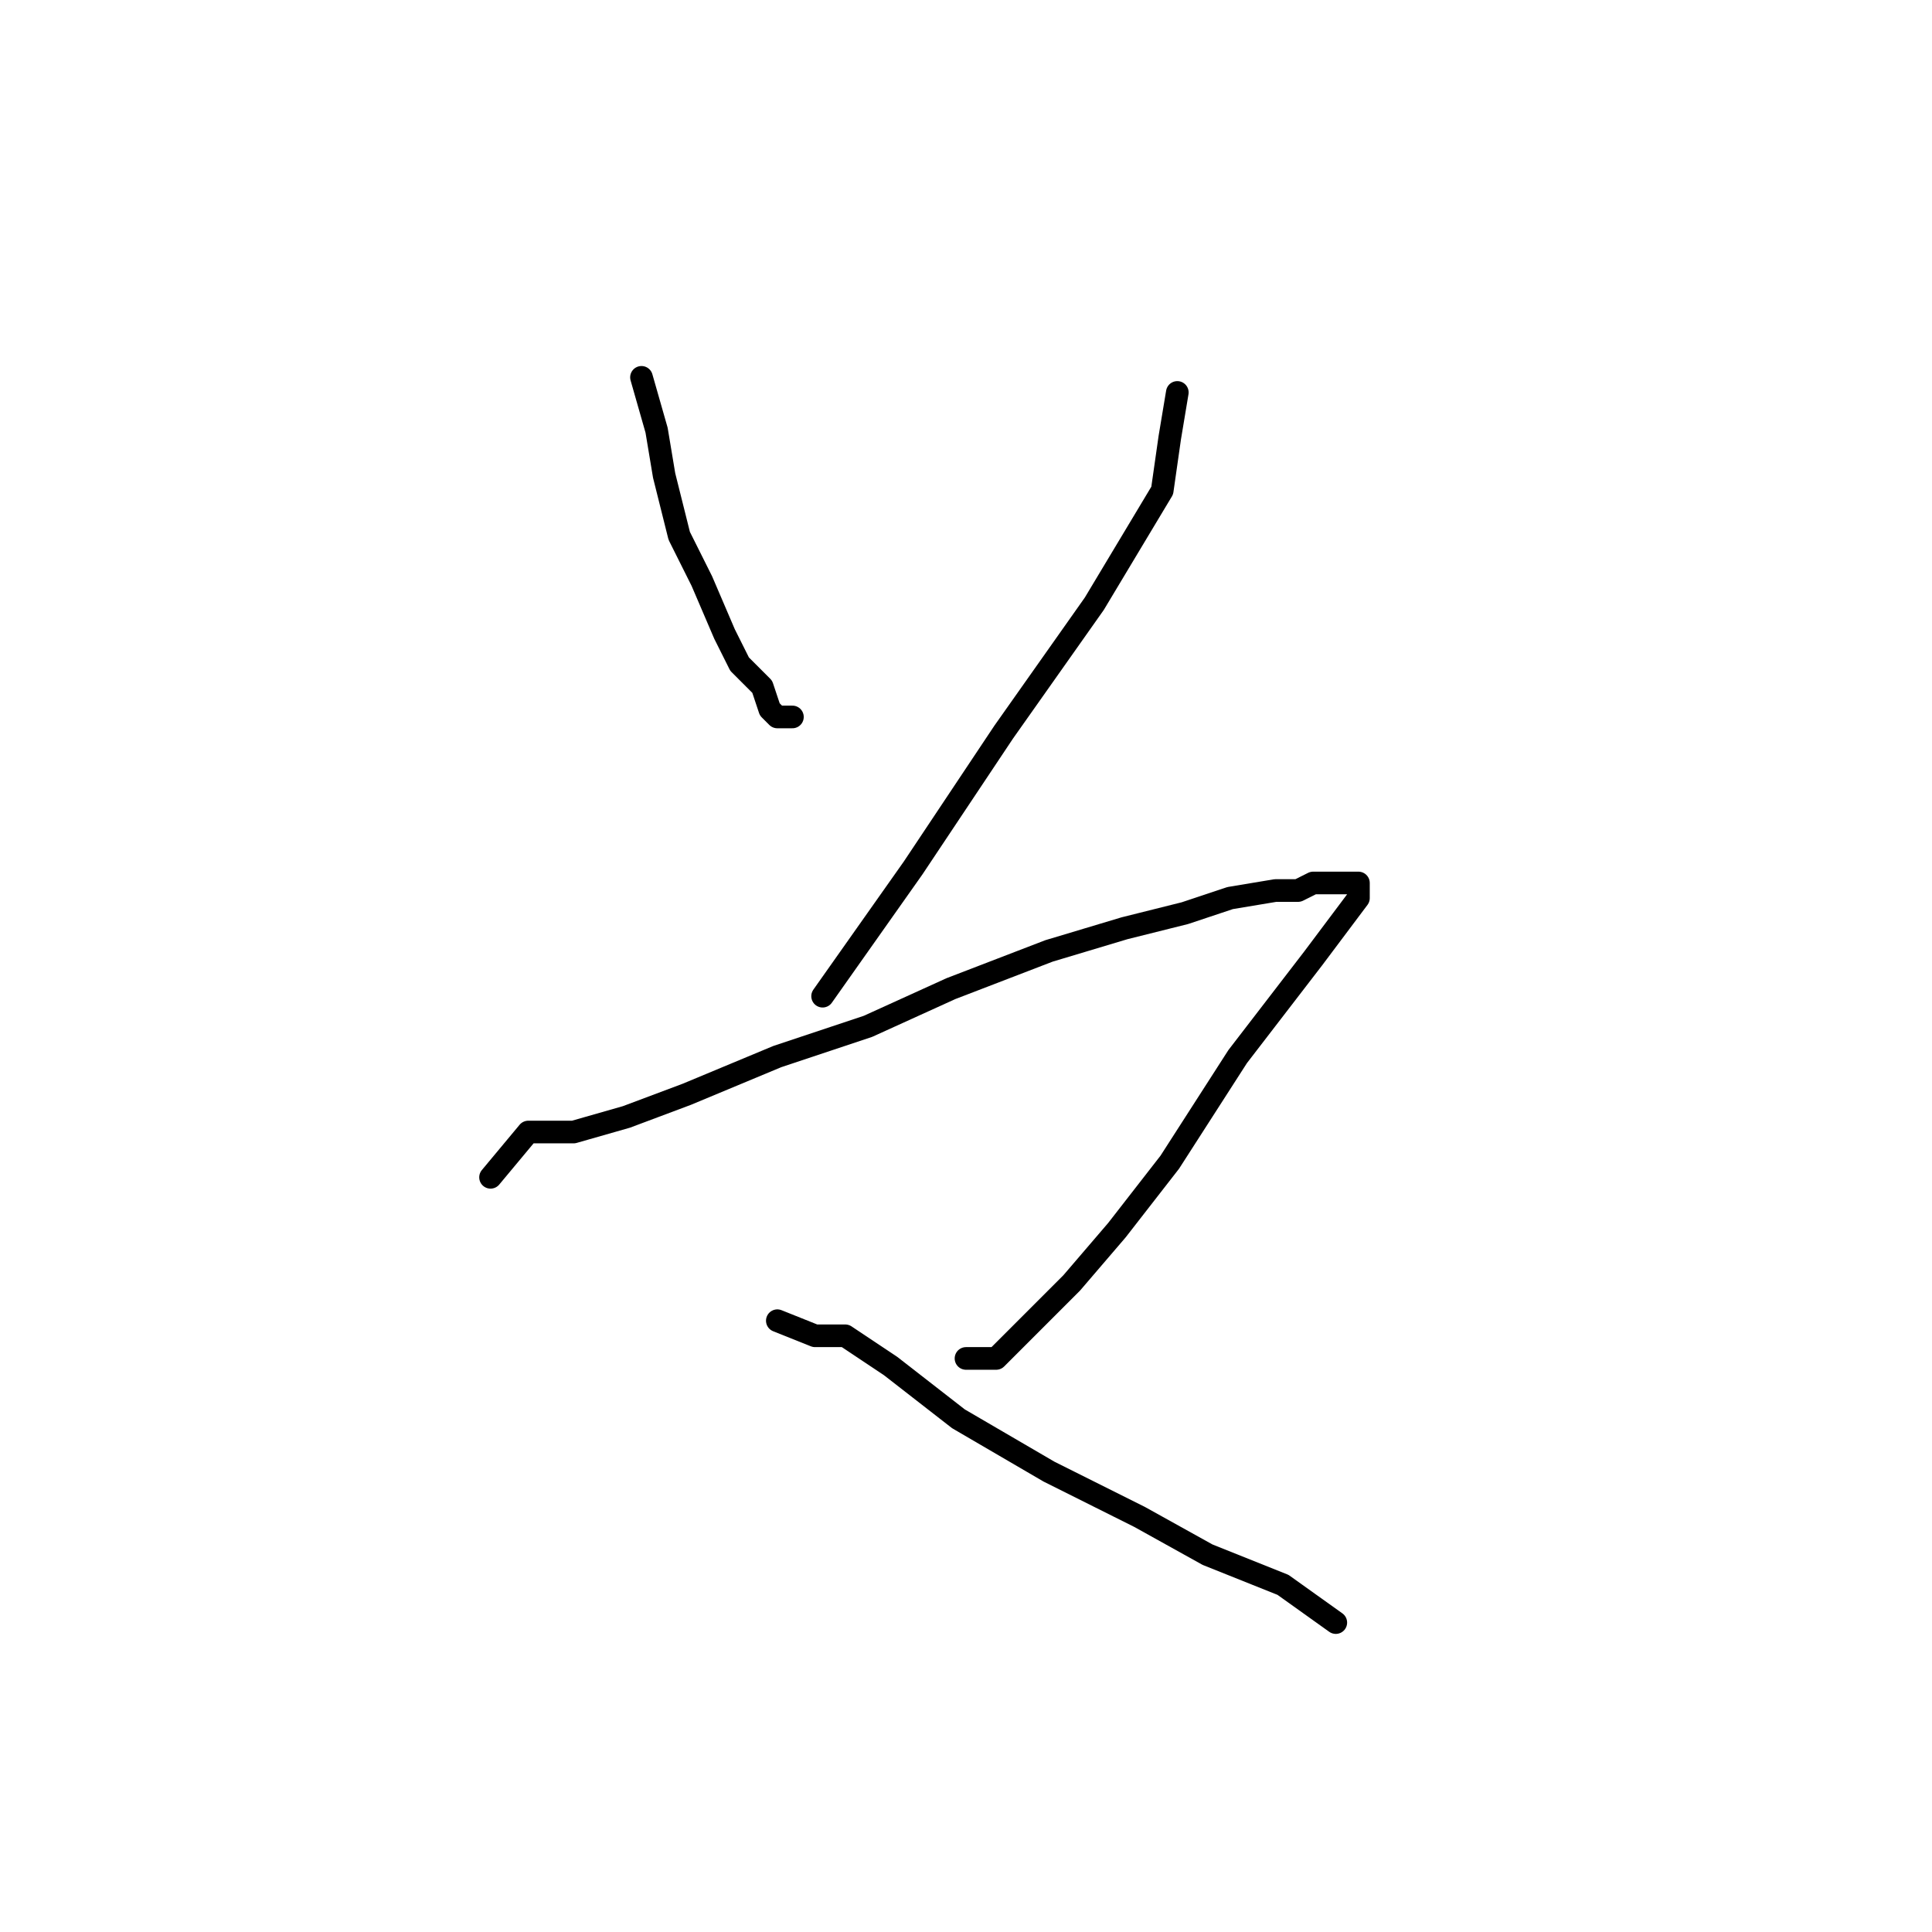<?xml version="1.0" standalone="no"?>
    <svg width="256" height="256" xmlns="http://www.w3.org/2000/svg" version="1.1">
    <polyline stroke="black" stroke-width="3" stroke-linecap="round" fill="transparent" stroke-linejoin="round" points="85 50 87 57 88 63 90 71 93 77 96 84 98 88 101 91 102 94 103 95 104 95 105 95 105 95 " />
        <polyline stroke="black" stroke-width="3" stroke-linecap="round" fill="transparent" stroke-linejoin="round" points="156 52 155 58 154 65 145 80 133 97 121 115 109 132 109 132 " />
        <polyline stroke="black" stroke-width="3" stroke-linecap="round" fill="transparent" stroke-linejoin="round" points="65 156 70 150 76 150 83 148 91 145 103 140 115 136 126 131 139 126 149 123 157 121 163 119 169 118 172 118 174 117 176 117 177 117 178 117 179 117 180 117 180 119 174 127 164 140 155 154 148 163 142 170 138 174 135 177 133 179 132 180 131 180 130 180 128 180 128 180 " />
        <polyline stroke="black" stroke-width="3" stroke-linecap="round" fill="transparent" stroke-linejoin="round" points="103 175 108 177 112 177 118 181 127 188 139 195 151 201 160 206 170 210 177 215 177 215 " />
        </svg>